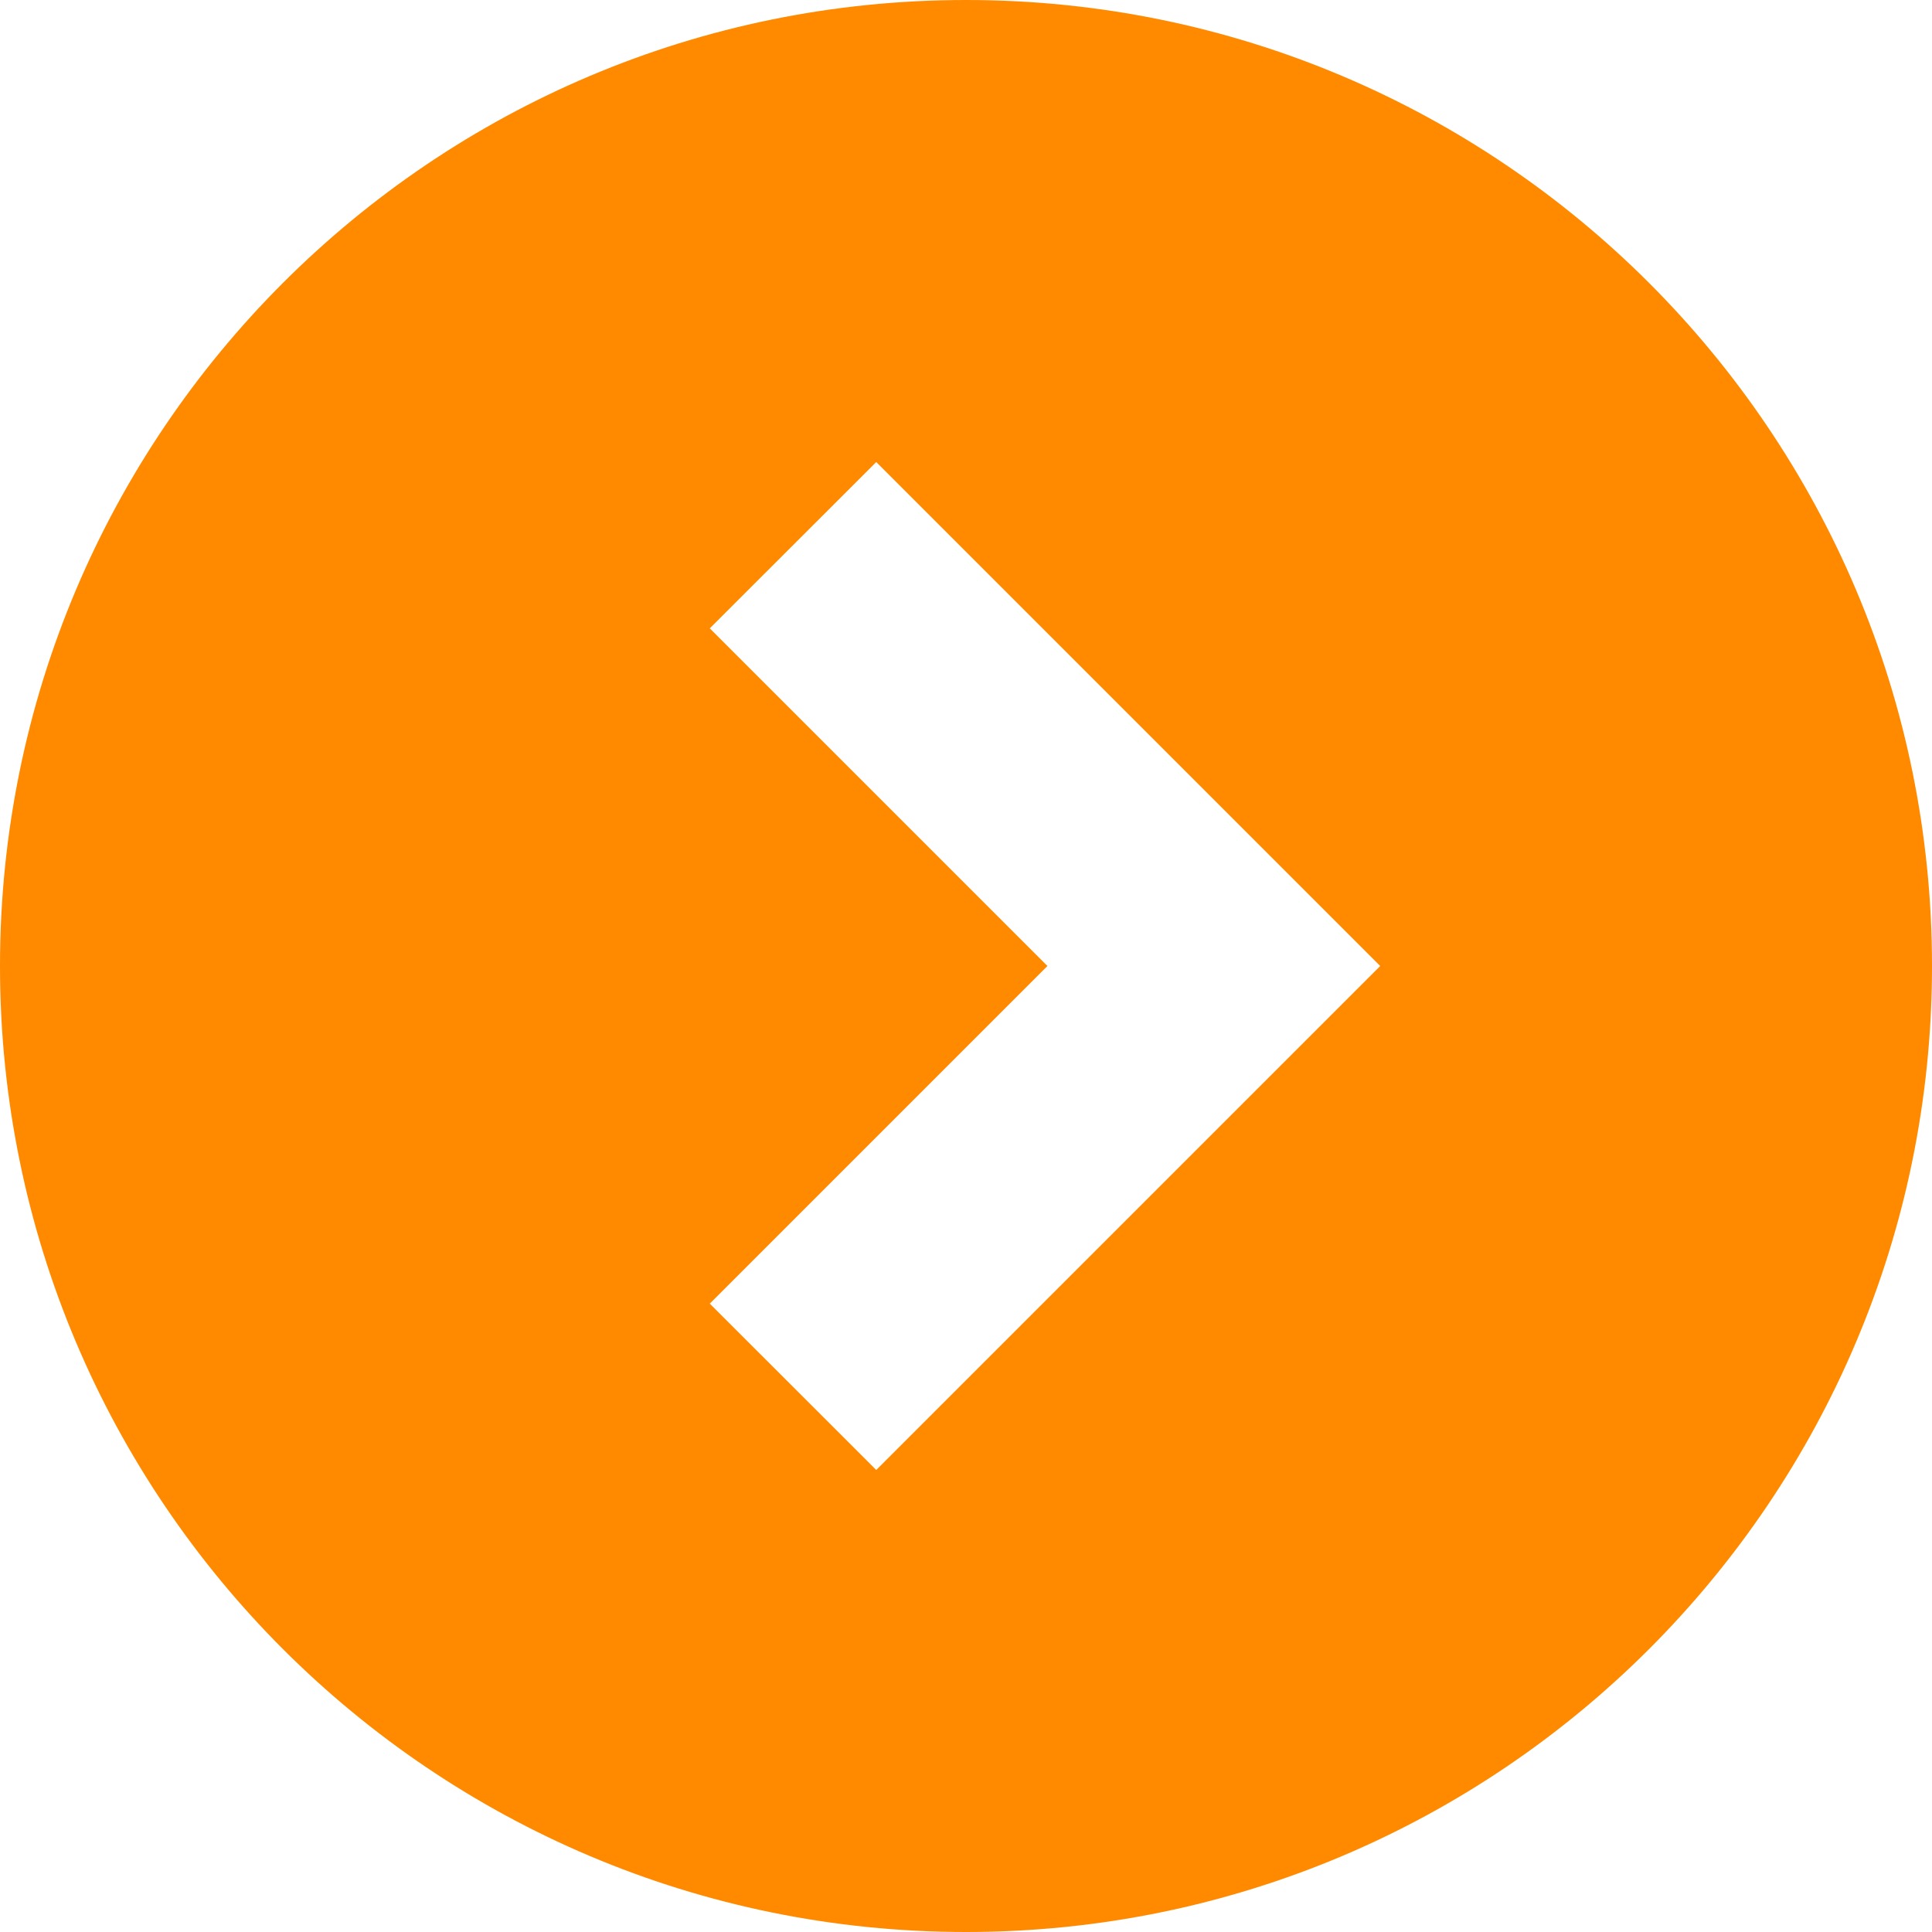 <svg width="13" height="13" viewBox="0 0 13 13" fill="none" xmlns="http://www.w3.org/2000/svg">
<g clip-path="url(#clip0_36_52)">
<path d="M6.5 0C2.91 0 0 2.91 0 6.5C0 10.09 2.91 13 6.5 13C10.09 13 13 10.09 13 6.5C13 2.91 10.09 0 6.5 0ZM5.896 9.891L4.776 8.772L7.048 6.5L4.776 4.228L5.896 3.109L9.287 6.5L5.896 9.891Z" fill="#FF8A00"/>
</g>
<defs>
<clipPath id="clip0_36_52">
<rect width="13" height="13" fill="white"/>
</clipPath>
</defs>
</svg>
